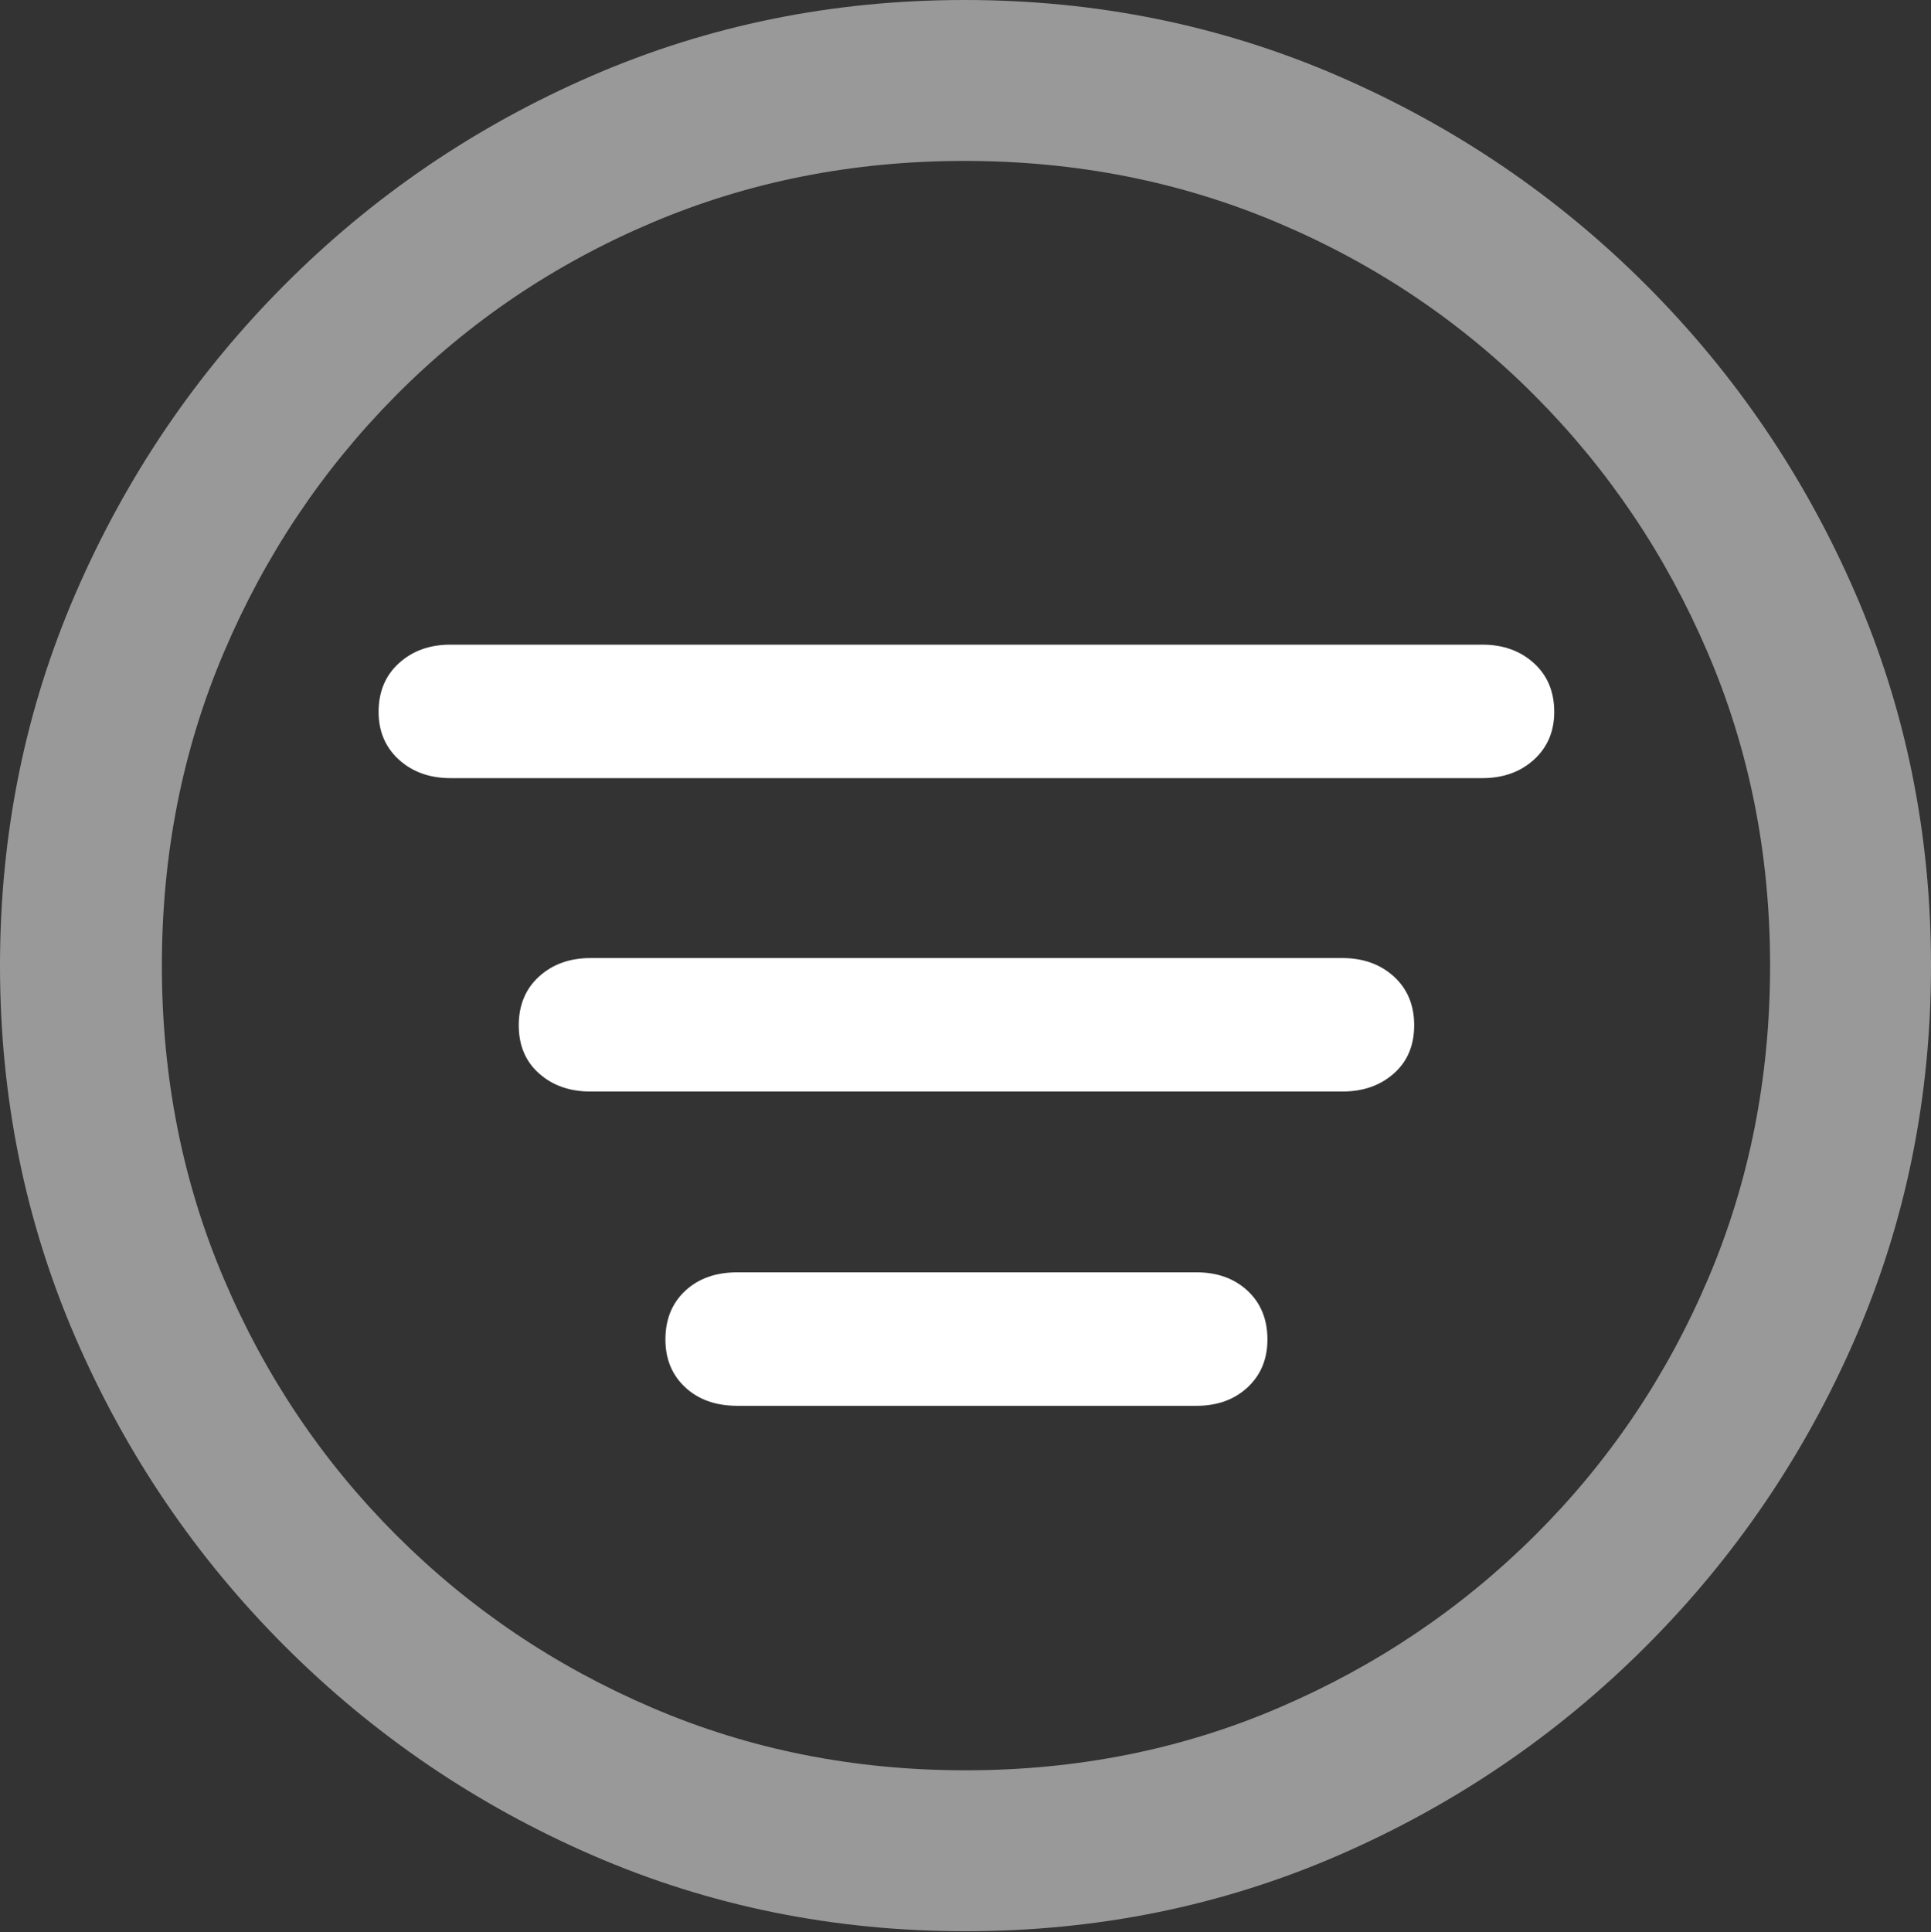 <?xml version="1.0" encoding="UTF-8"?>
<!--Generator: Apple Native CoreSVG 175.5-->
<!DOCTYPE svg
PUBLIC "-//W3C//DTD SVG 1.1//EN"
       "http://www.w3.org/Graphics/SVG/1.1/DTD/svg11.dtd">
<svg version="1.1" xmlns="http://www.w3.org/2000/svg" xmlns:xlink="http://www.w3.org/1999/xlink" width="19.922" height="19.932">
 <rect width="100%" height="100%" fill="#333333" stroke="none"/>
 <g>
  <rect height="19.932" opacity="0" width="19.922" x="0" y="0"/>
  <path d="M9.961 19.922Q12.002 19.922 13.804 19.141Q15.605 18.359 16.982 16.982Q18.359 15.605 19.141 13.804Q19.922 12.002 19.922 9.961Q19.922 7.92 19.141 6.118Q18.359 4.316 16.982 2.939Q15.605 1.562 13.799 0.781Q11.992 0 9.951 0Q7.91 0 6.108 0.781Q4.307 1.562 2.935 2.939Q1.562 4.316 0.781 6.118Q0 7.92 0 9.961Q0 12.002 0.781 13.804Q1.562 15.605 2.939 16.982Q4.316 18.359 6.118 19.141Q7.92 19.922 9.961 19.922ZM9.961 18.262Q8.232 18.262 6.729 17.617Q5.225 16.973 4.087 15.835Q2.949 14.697 2.31 13.193Q1.67 11.69 1.67 9.961Q1.67 8.232 2.31 6.729Q2.949 5.225 4.082 4.082Q5.215 2.939 6.719 2.3Q8.223 1.66 9.951 1.66Q11.68 1.66 13.188 2.3Q14.697 2.939 15.835 4.082Q16.973 5.225 17.617 6.729Q18.262 8.232 18.262 9.961Q18.262 11.69 17.622 13.193Q16.982 14.697 15.84 15.835Q14.697 16.973 13.193 17.617Q11.69 18.262 9.961 18.262Z" fill="rgba(255,255,255,0.5)"/>
  <path d="M4.648 8.027L15.293 8.027Q15.615 8.027 15.825 7.837Q16.035 7.646 16.035 7.344Q16.035 7.031 15.825 6.841Q15.615 6.65 15.293 6.65L4.648 6.65Q4.326 6.65 4.116 6.841Q3.906 7.031 3.906 7.344Q3.906 7.646 4.116 7.837Q4.326 8.027 4.648 8.027ZM6.094 11.26L13.848 11.26Q14.17 11.26 14.38 11.074Q14.59 10.889 14.59 10.576Q14.59 10.264 14.38 10.073Q14.17 9.883 13.848 9.883L6.094 9.883Q5.771 9.883 5.562 10.073Q5.352 10.264 5.352 10.576Q5.352 10.889 5.562 11.074Q5.771 11.26 6.094 11.26ZM7.607 14.502L12.344 14.502Q12.666 14.502 12.871 14.312Q13.076 14.121 13.076 13.818Q13.076 13.506 12.871 13.315Q12.666 13.125 12.344 13.125L7.607 13.125Q7.275 13.125 7.07 13.315Q6.865 13.506 6.865 13.818Q6.865 14.121 7.07 14.312Q7.275 14.502 7.607 14.502Z" fill="#ffffff"/>
 </g>
</svg>
